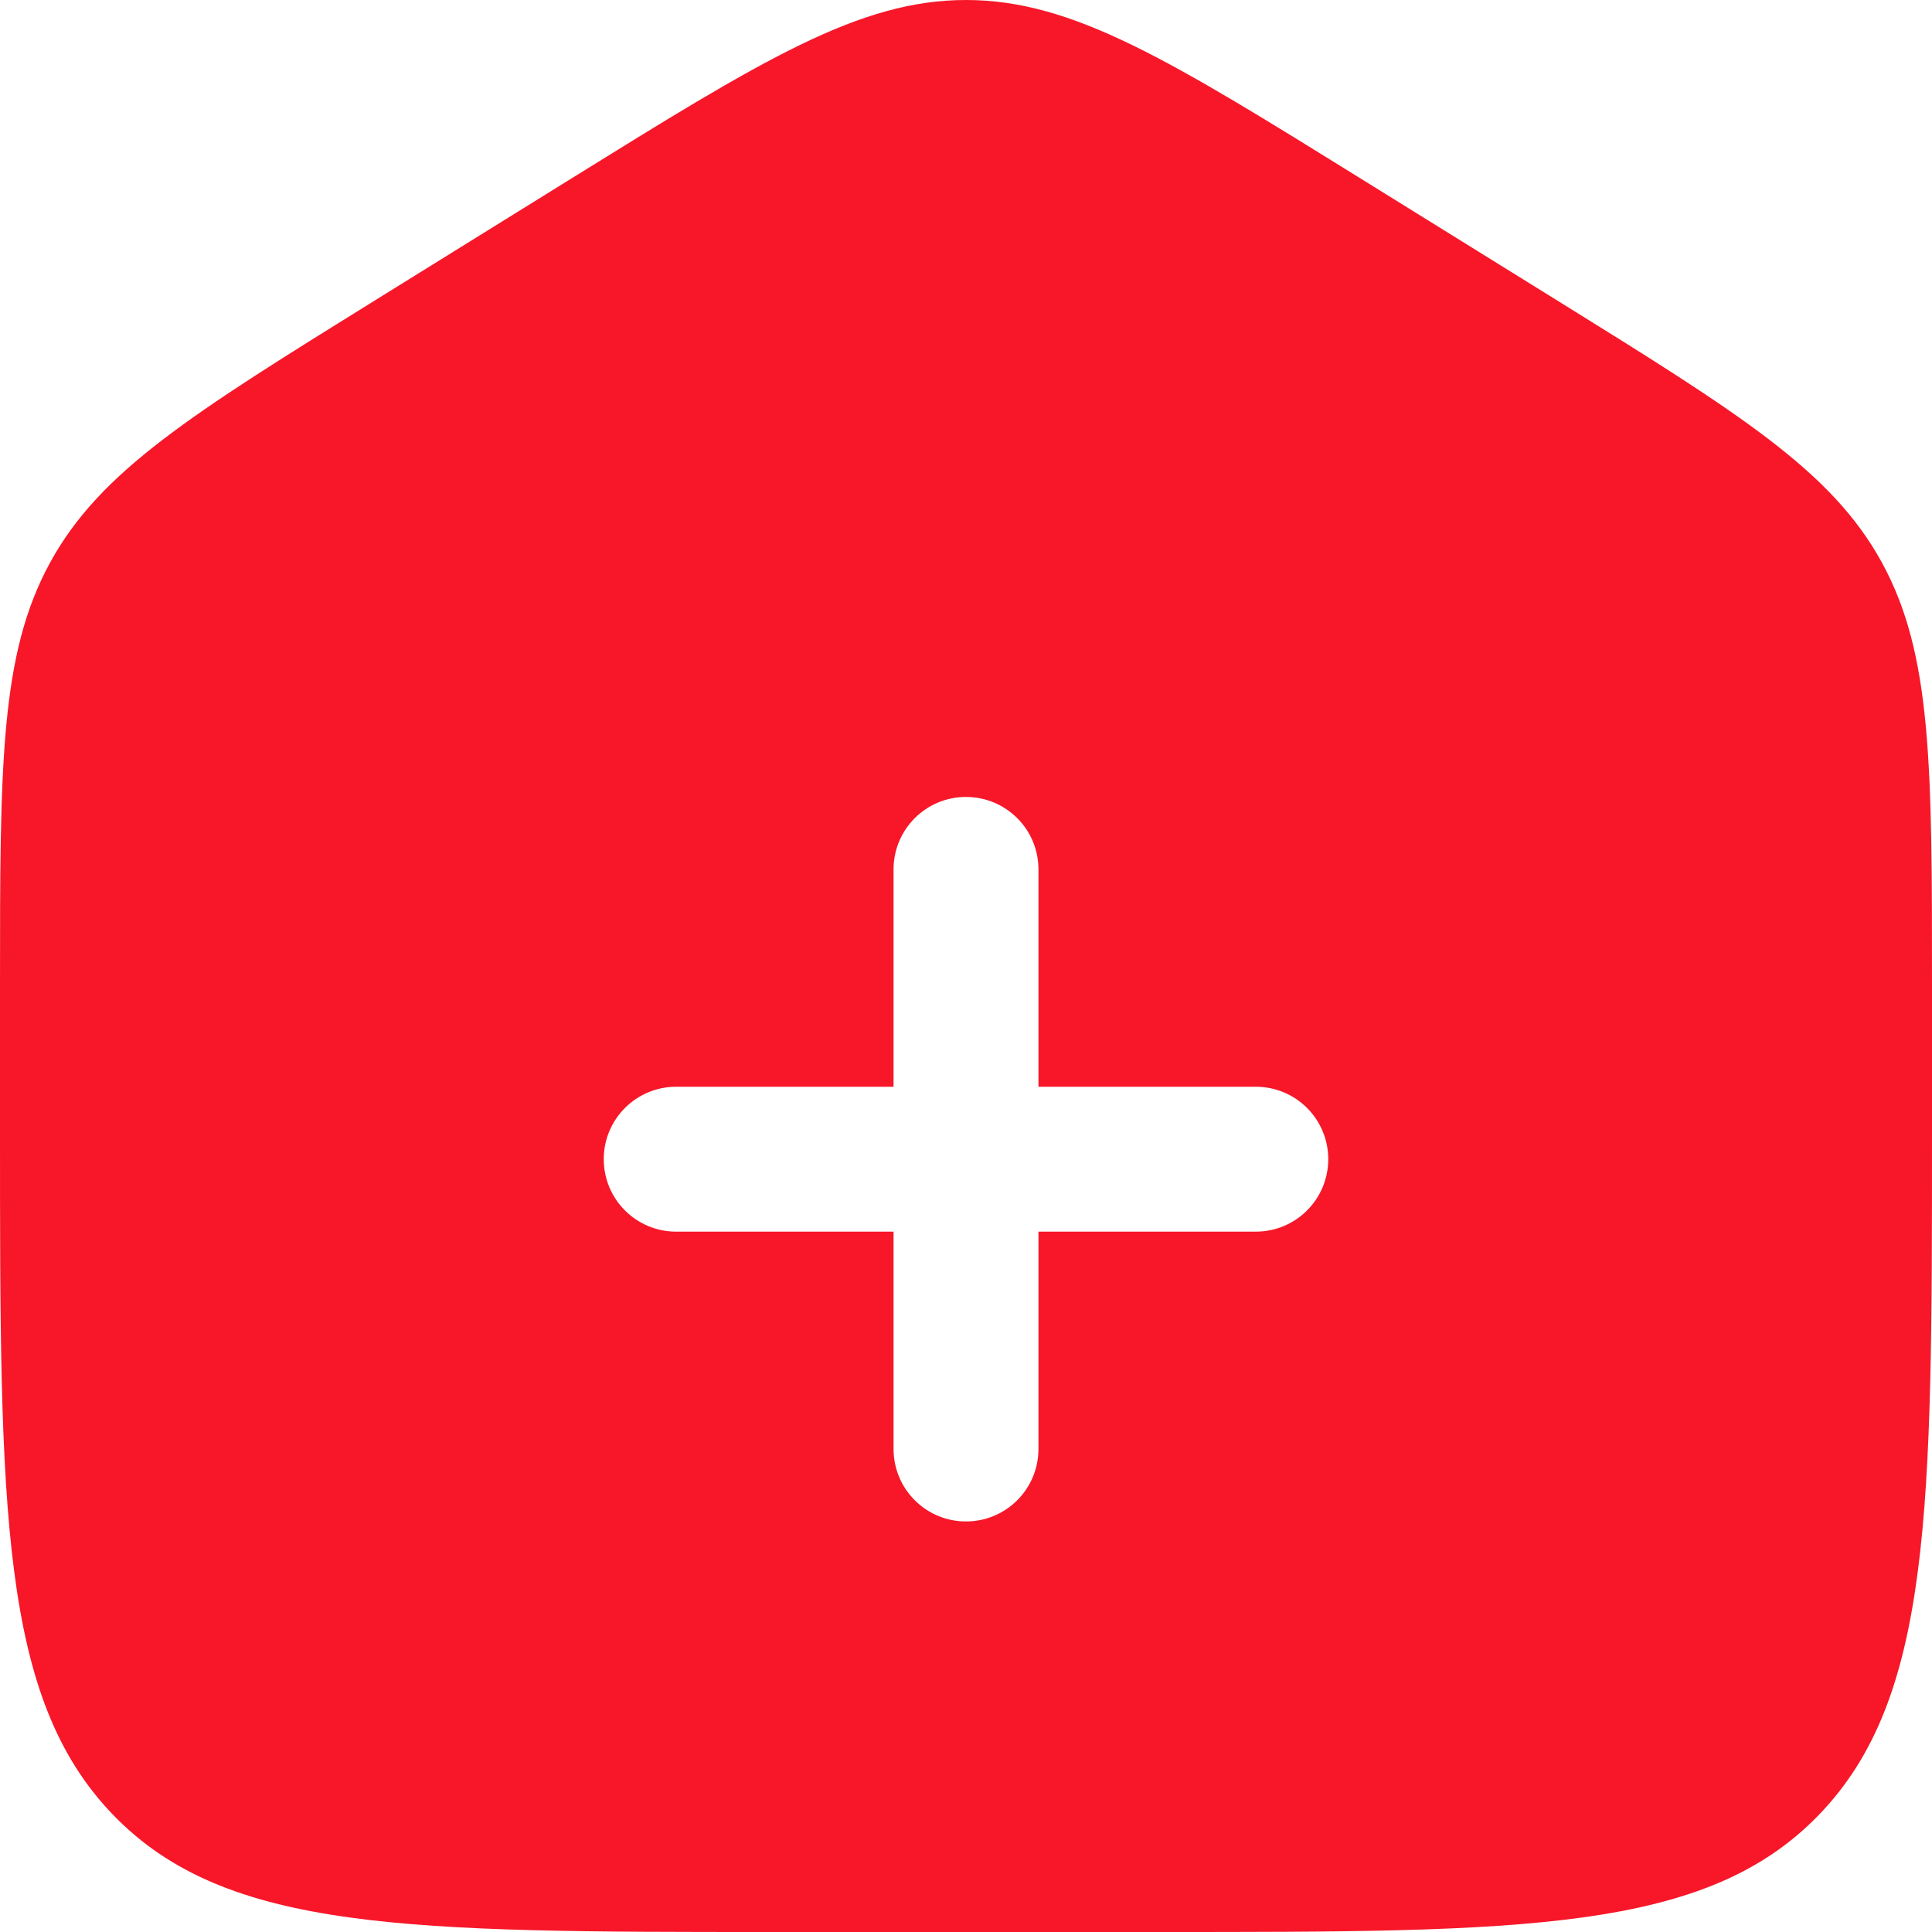 <svg width="22" height="22" viewBox="0 0 22 22" fill="none" xmlns="http://www.w3.org/2000/svg">
<path fill-rule="evenodd" clip-rule="evenodd" d="M0.571 6.405C6.29425e-08 7.448 0 8.707 0 11.224V12.898C0 17.188 1.25885e-07 19.334 1.289 20.667C2.577 22 4.652 22 8.8 22H13.2C17.348 22 19.423 22 20.711 20.667C22 19.334 22 17.188 22 12.898V11.224C22 8.707 22 7.448 21.429 6.405C20.858 5.362 19.814 4.714 17.728 3.419L15.528 2.054C13.322 0.685 12.219 0 11 0C9.781 0 8.678 0.685 6.472 2.054L4.272 3.419C2.186 4.714 1.142 5.362 0.571 6.405ZM11.825 9.9C11.825 9.444 11.456 9.075 11 9.075C10.544 9.075 10.175 9.444 10.175 9.9V12.375H7.7C7.244 12.375 6.875 12.744 6.875 13.2C6.875 13.656 7.244 14.025 7.7 14.025H10.175V16.5C10.175 16.956 10.544 17.325 11 17.325C11.456 17.325 11.825 16.956 11.825 16.5V14.025H14.3C14.756 14.025 15.125 13.656 15.125 13.2C15.125 12.744 14.756 12.375 14.3 12.375H11.825V9.9Z" fill="#F71729"/>
</svg>
